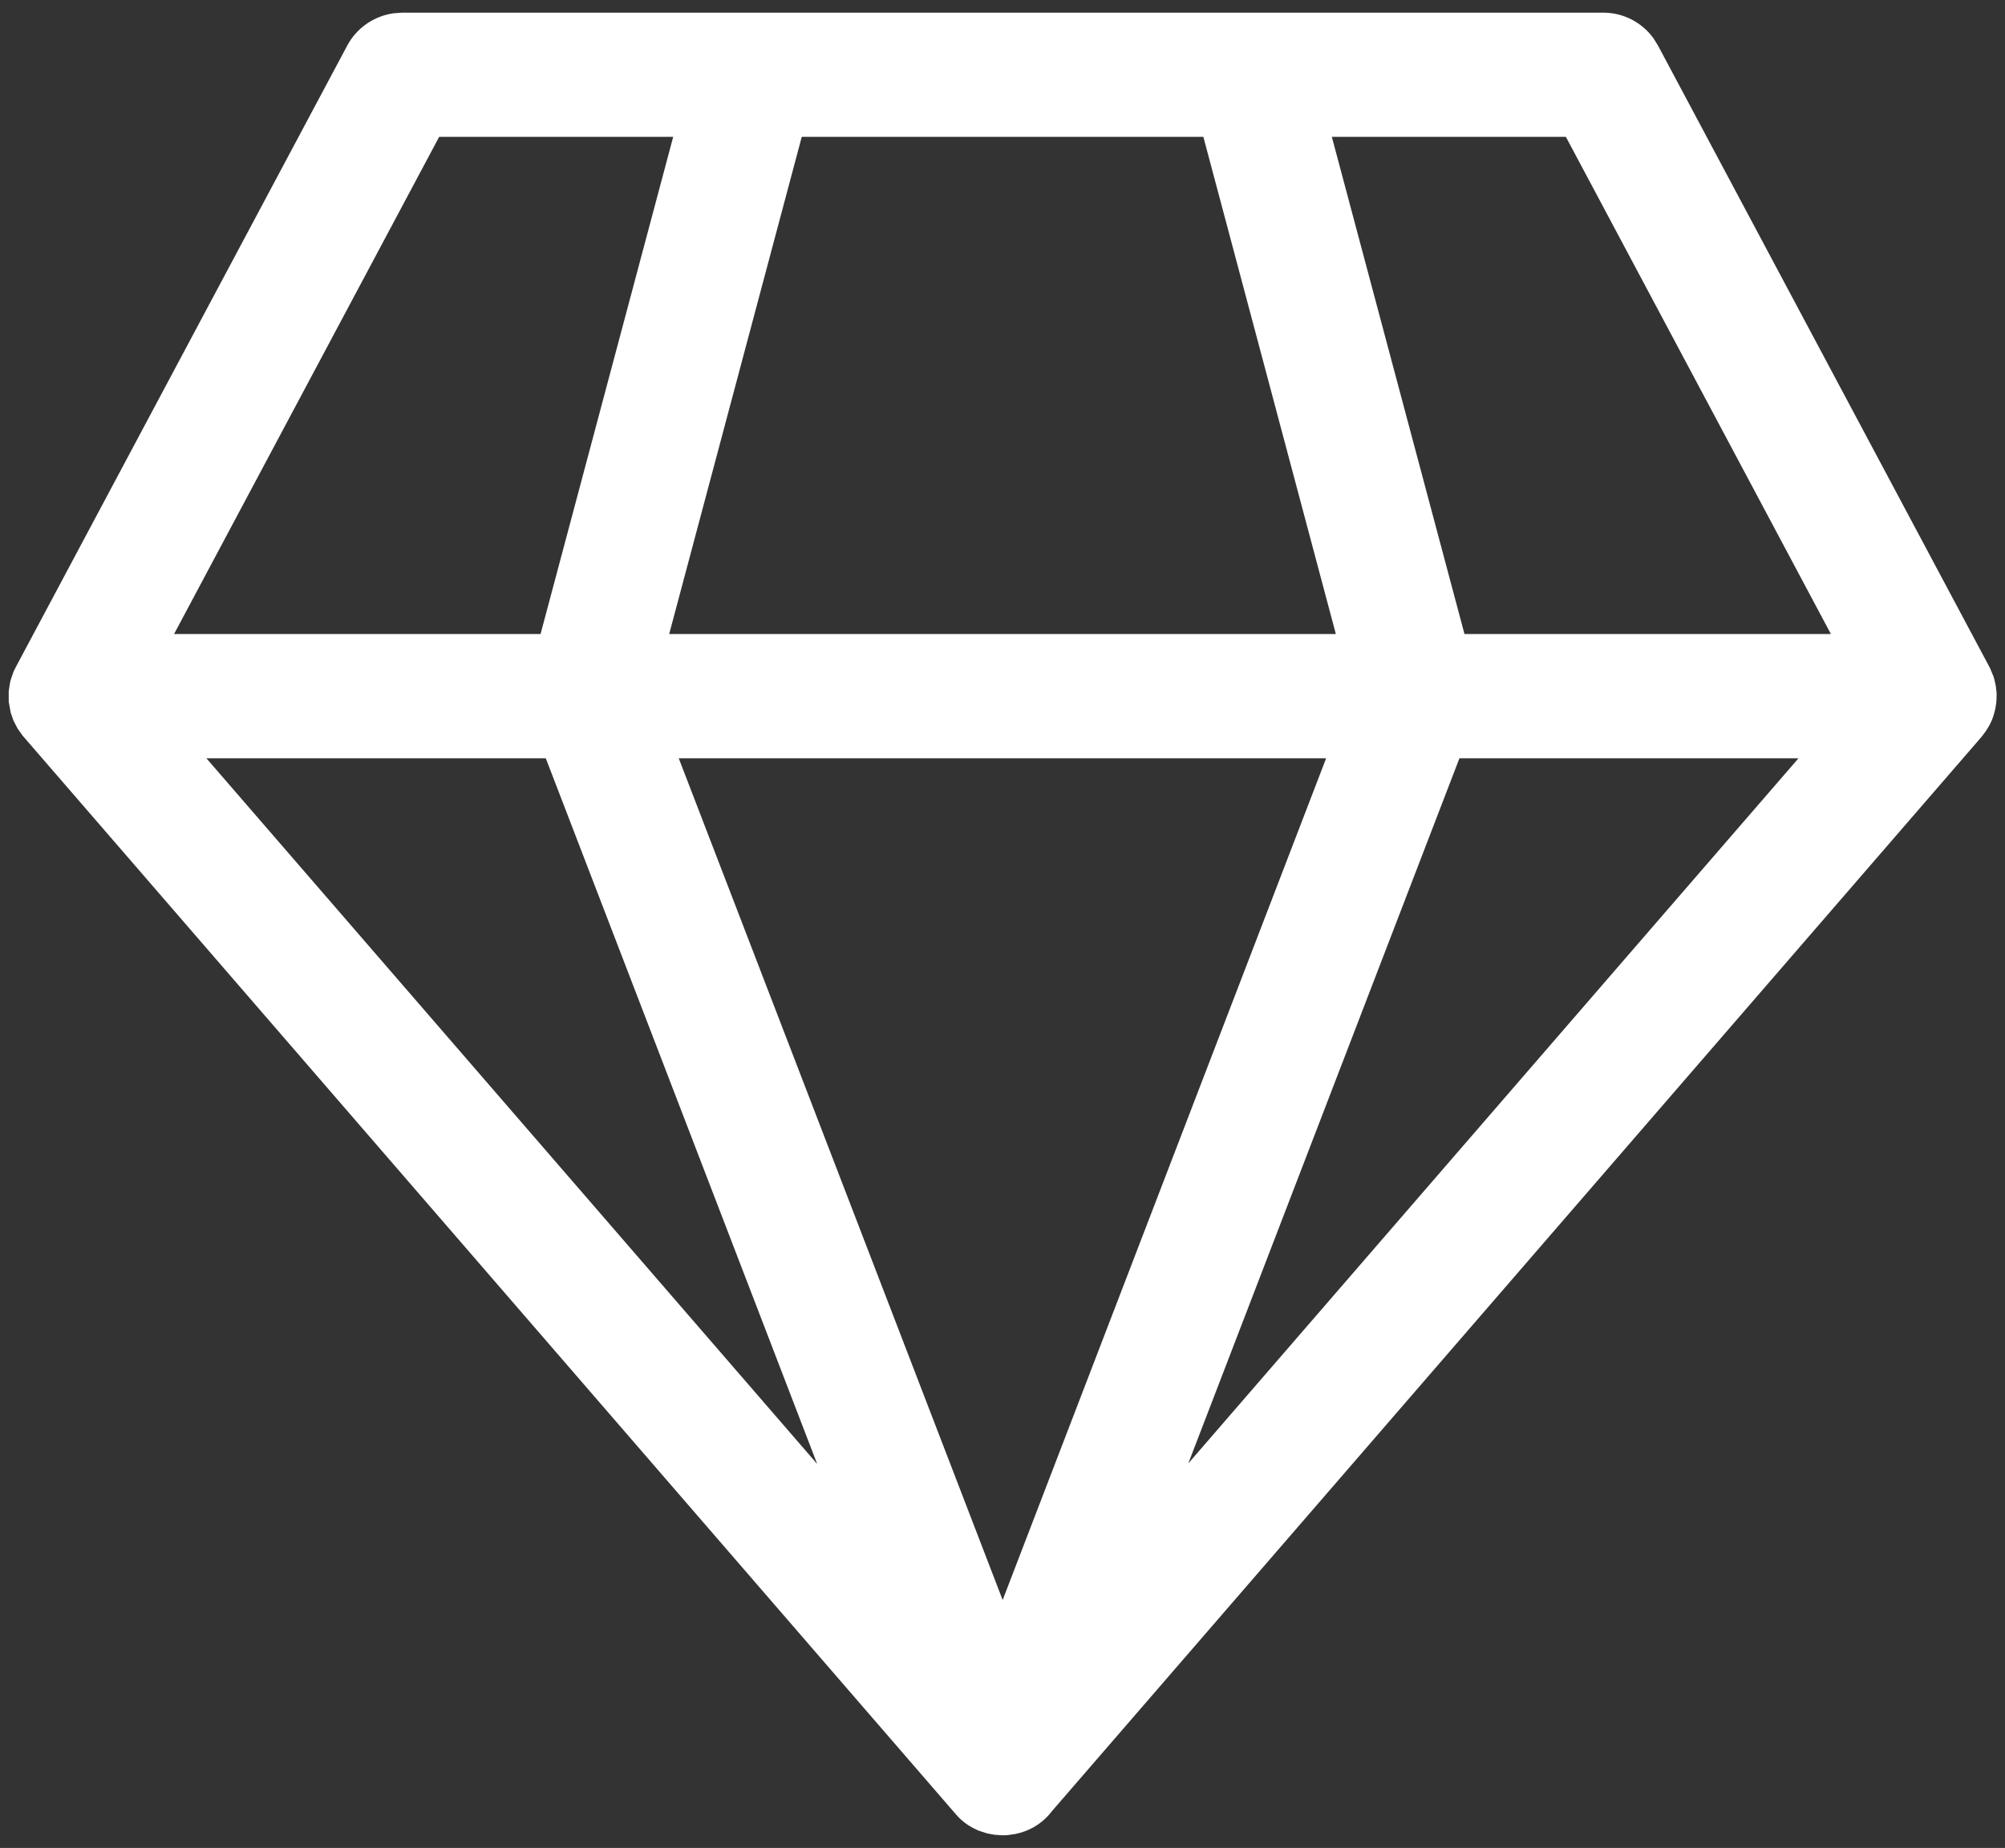 <svg width="51" height="47" viewBox="0 0 51 47" fill="none" xmlns="http://www.w3.org/2000/svg">
<rect x="0" y="0" width="51" height="47" fill="#333333" stroke="none"/>
<path d="M40.778 0.322C41.028 0.321 41.275 0.38 41.498 0.494C41.72 0.608 41.913 0.772 42.059 0.975L42.173 1.158L50.617 16.989L50.707 17.204L50.73 17.284L50.766 17.446L50.787 17.632L50.783 17.842L50.787 17.706C50.785 17.919 50.742 18.131 50.661 18.329L50.598 18.456L50.513 18.595L50.404 18.74L26.764 46.057C26.561 46.328 26.276 46.524 25.95 46.615L25.828 46.645L25.624 46.675L25.5 46.679L25.289 46.664L25.108 46.63L24.89 46.559L24.836 46.533C24.641 46.447 24.467 46.319 24.326 46.158L0.576 18.711L0.446 18.527L0.344 18.331L0.271 18.121L0.222 17.847V17.577L0.254 17.368L0.275 17.284L0.344 17.084L0.403 16.964L8.832 1.16C8.949 0.94 9.117 0.751 9.322 0.608C9.527 0.465 9.763 0.373 10.01 0.338L10.223 0.322H40.778ZM33.732 19.286H17.265L25.504 40.694L33.732 19.286ZM13.883 19.286H5.25L20.786 37.234L13.883 19.286ZM45.747 19.286H37.123L30.226 37.22L45.747 19.286ZM17.124 3.48H11.171L4.428 16.125H13.75L17.124 3.48ZM30.609 3.48H20.394L17.022 16.125H33.979L30.609 3.48ZM39.83 3.48H33.877L37.251 16.125H46.571L39.83 3.48Z" fill="white"/>
</svg>
